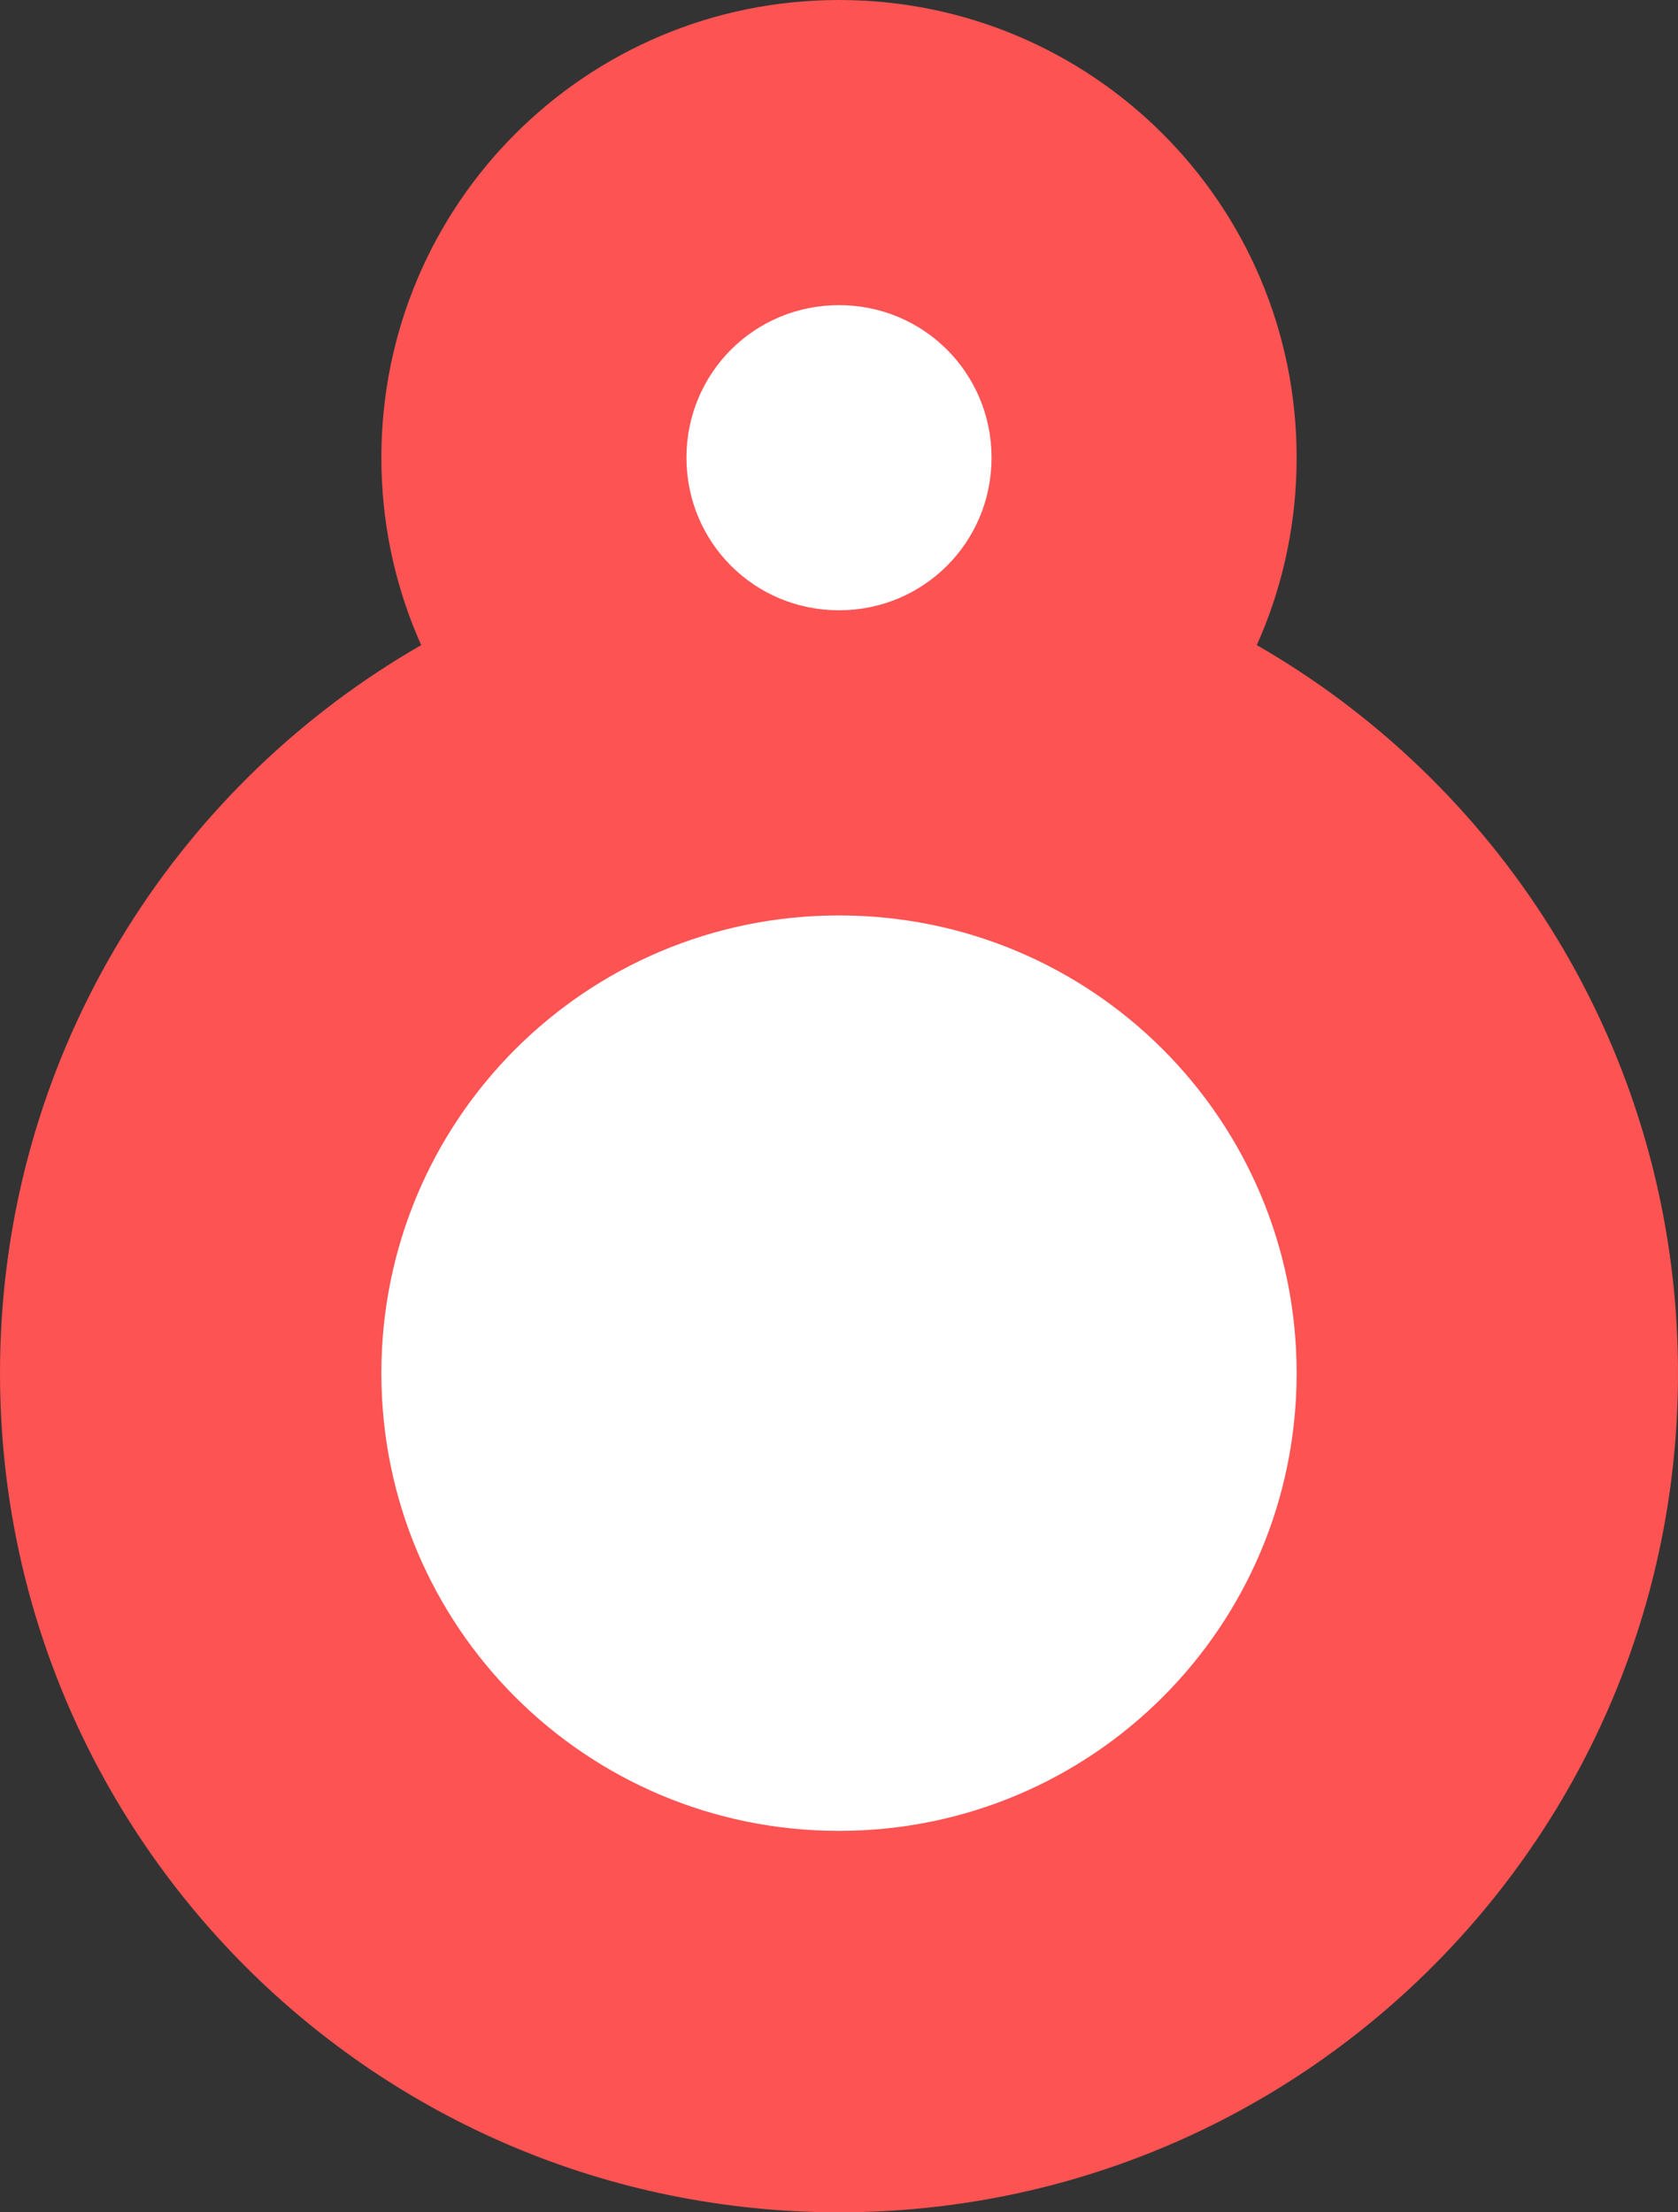 <svg xmlns="http://www.w3.org/2000/svg" viewBox="0 0 22 29" width="22" height="29">
	<rect x="0" y="0" width="22" height="29" fill="#333333" stroke="none"/>
	<defs>
		<clipPath clipPathUnits="userSpaceOnUse" id="cp1">
			<path d="M-1302 -1841L618 -1841L618 3469L-1302 3469Z" />
		</clipPath>
	</defs>
	<style>
		tspan { white-space:pre }
		.shp0 { fill: #fd5353 } 
		.shp1 { fill: #ffffff } 
	</style>
	<g id="::::Home" clip-path="url(#cp1)">
		<g id="Group 222">
			<path id="Ellipse 19" class="shp0" d="M11 12C7.68 12 5 9.32 5 6C5 2.68 7.68 0 11 0C14.32 0 17 2.68 17 6C17 9.32 14.32 12 11 12Z" />
			<path id="Ellipse 20" class="shp0" d="M11 29C4.92 29 0 24.08 0 18C0 11.92 4.92 7 11 7C17.08 7 22 11.92 22 18C22 24.08 17.08 29 11 29Z" />
			<path id="Ellipse 21" class="shp1" d="M11 24C7.68 24 5 21.32 5 18C5 14.68 7.68 12 11 12C14.32 12 17 14.68 17 18C17 21.32 14.32 24 11 24Z" />
			<path id="Ellipse 22" class="shp1" d="M11 8C9.89 8 9 7.11 9 6C9 4.89 9.89 4 11 4C12.11 4 13 4.89 13 6C13 7.11 12.11 8 11 8Z" />
		</g>
	</g>
</svg>